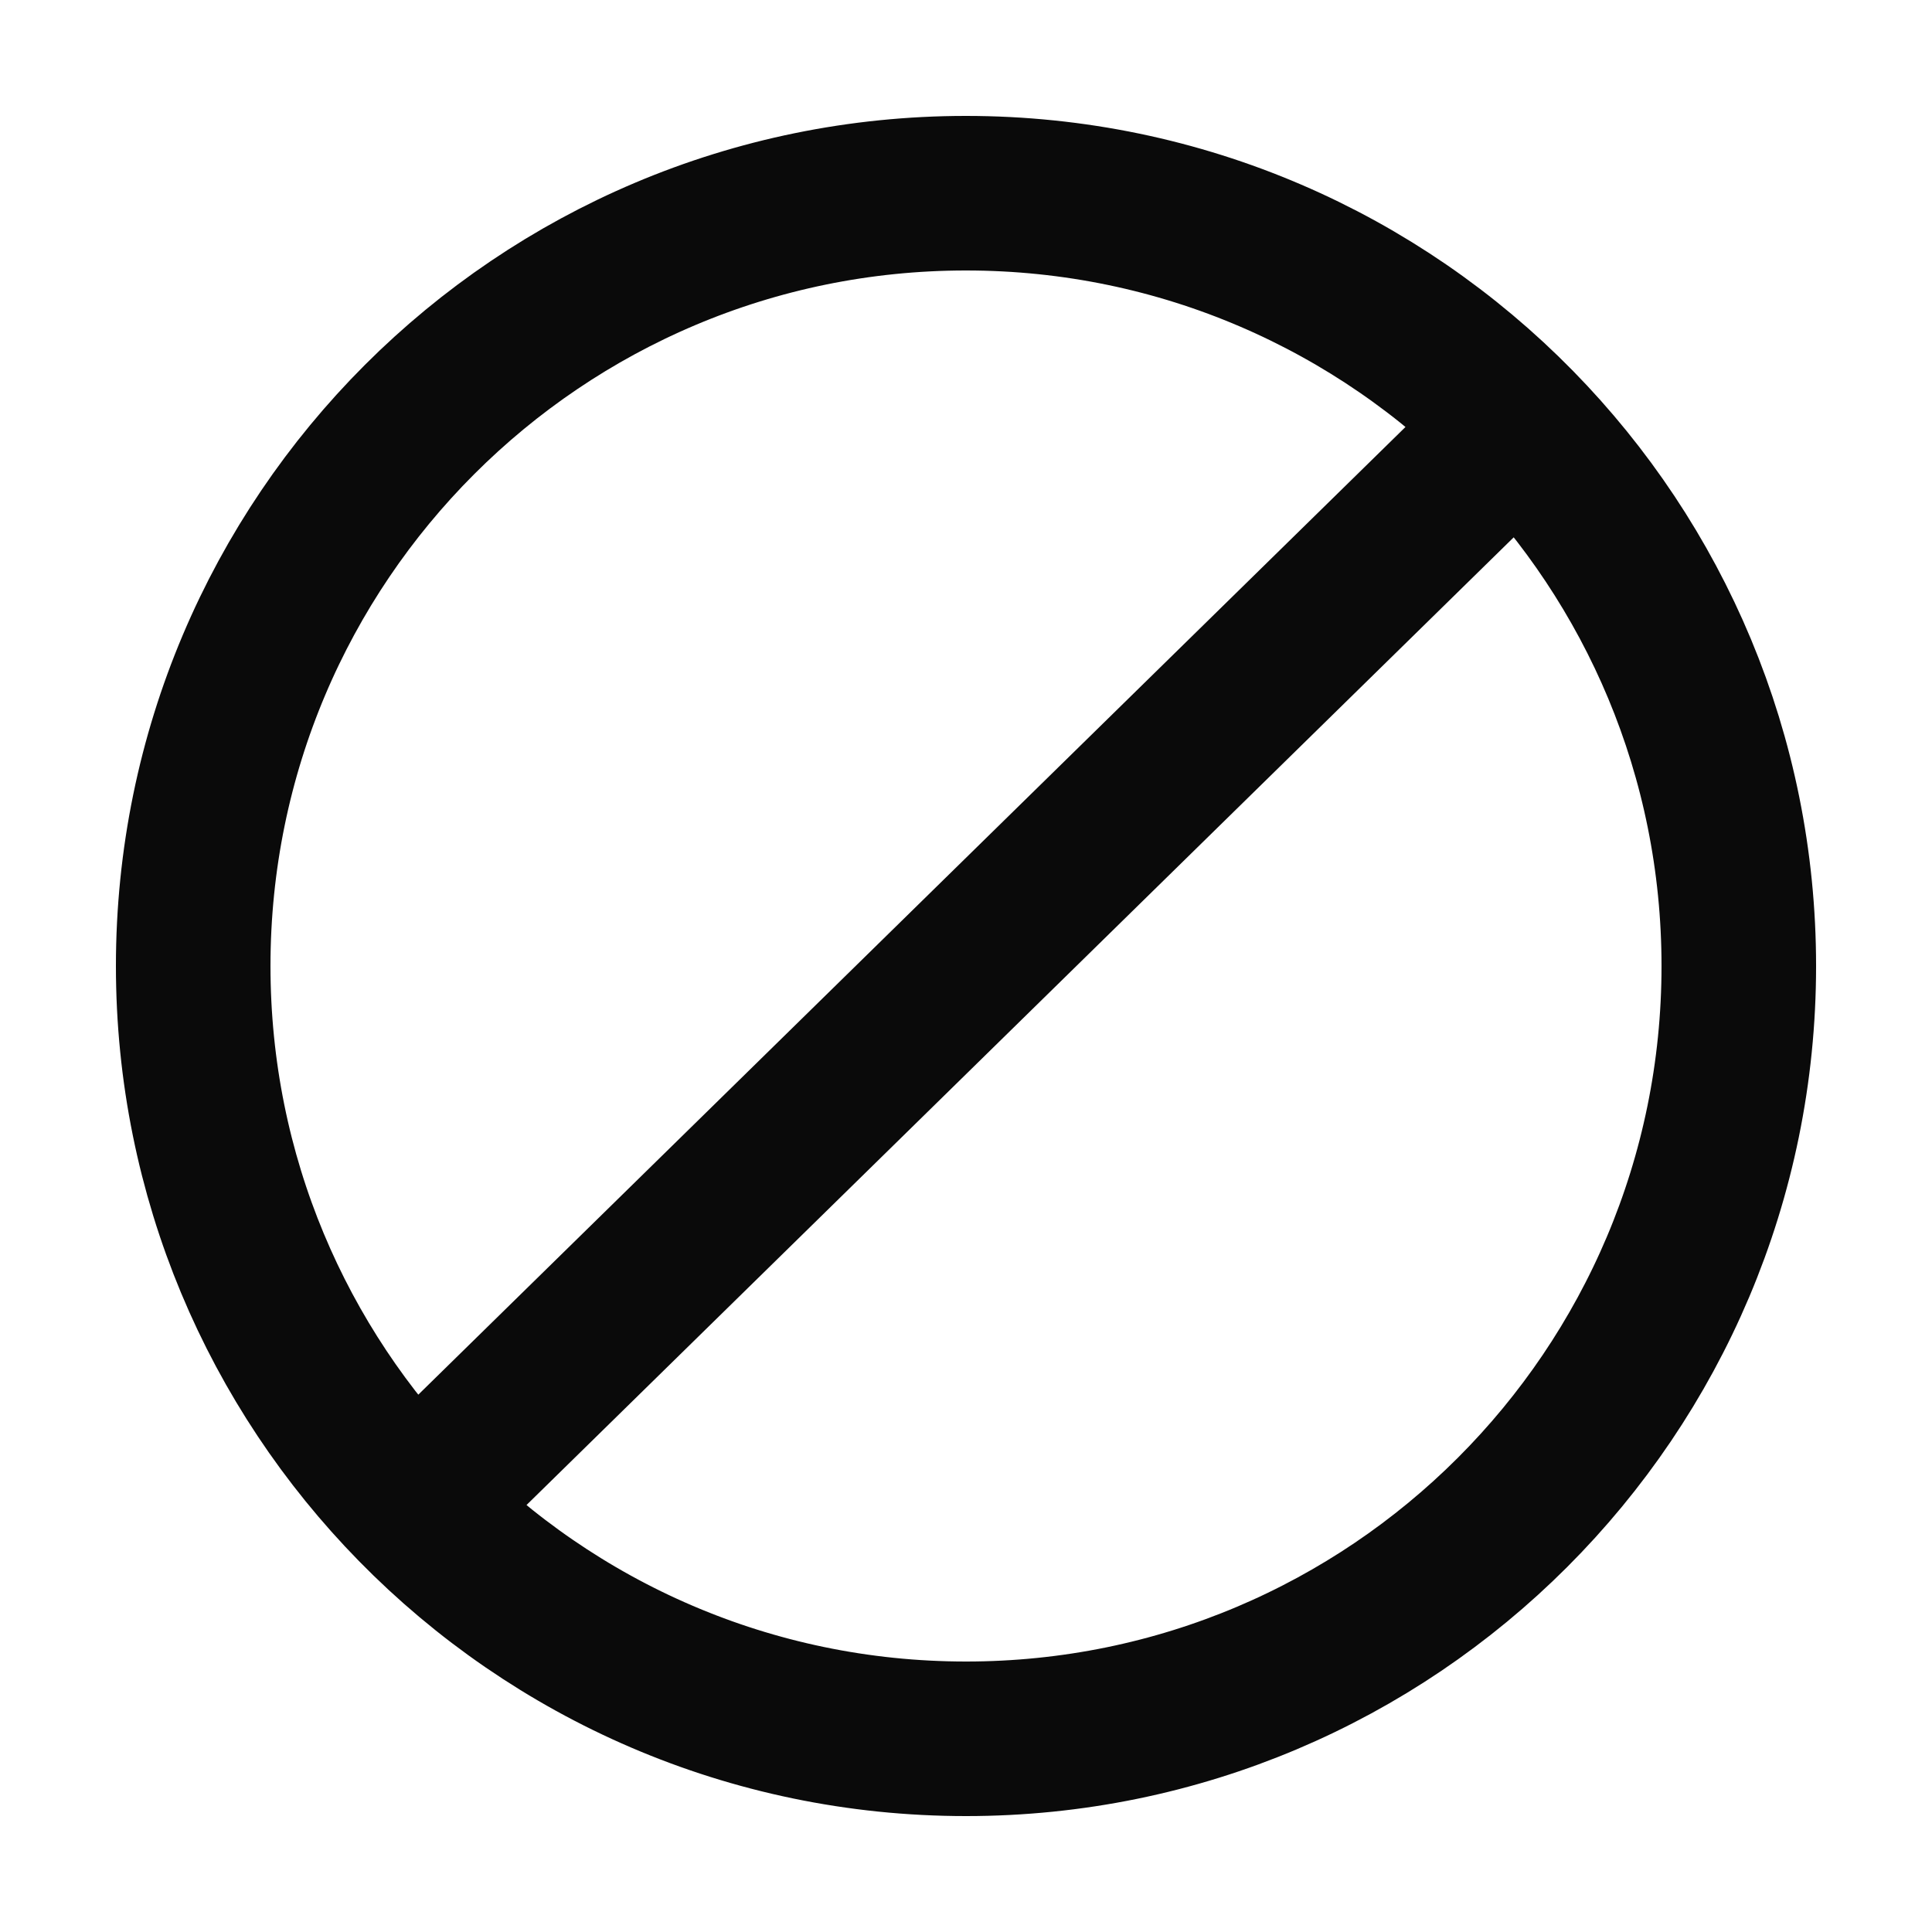<svg width="25" height="25" viewBox="0 0 25 25" fill="none" xmlns="http://www.w3.org/2000/svg">
<path d="M19.641 5.5C17.826 3.649 15.297 2.5 12.5 2.5C6.977 2.5 2.5 6.977 2.5 12.5C2.5 15.226 3.59 17.696 5.359 19.5M19.641 5.5C21.41 7.304 22.5 9.775 22.5 12.5C22.5 18.023 18.023 22.5 12.5 22.5C9.703 22.5 7.173 21.351 5.359 19.5M19.641 5.5L5.359 19.5" stroke="#0A0A0A" stroke-width="2" stroke-linecap="round" stroke-linejoin="round"/>
</svg>
